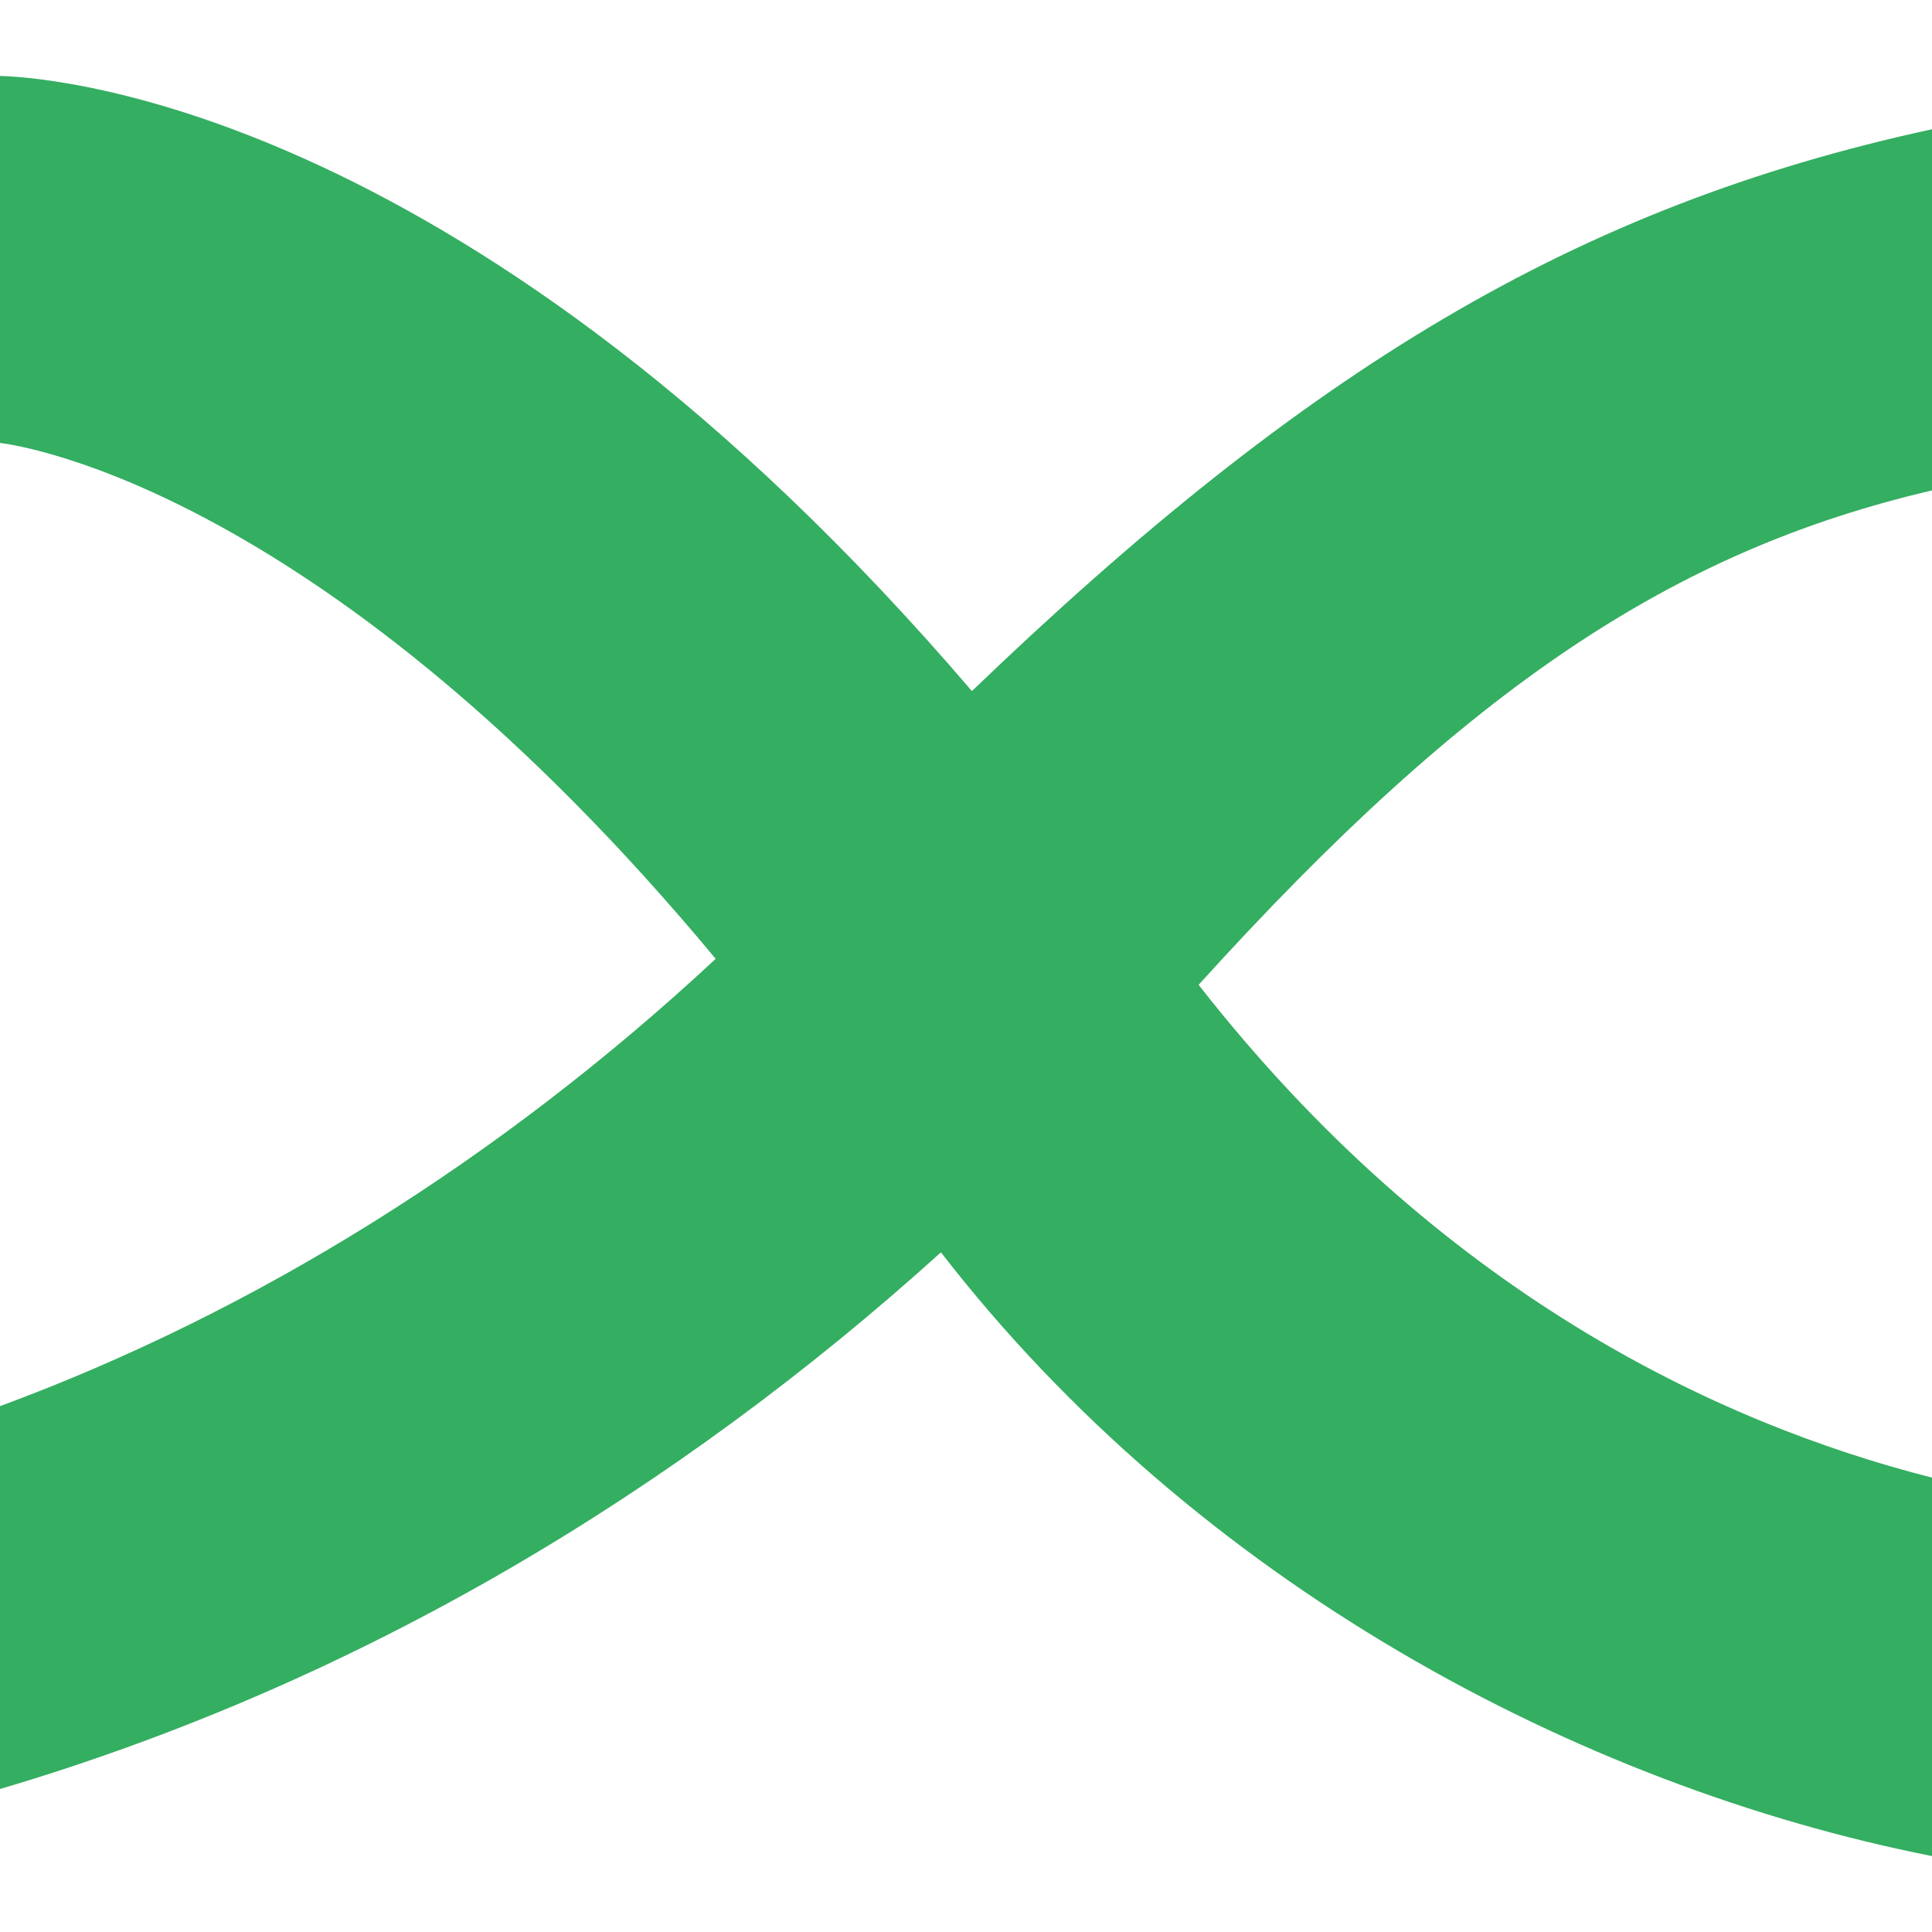 <!--
  - The MIT License (MIT)
  -
  - Copyright (c) 2015-2022 Elior "Mallowigi" Boukhobza
  -
  - Permission is hereby granted, free of charge, to any person obtaining a copy
  - of this software and associated documentation files (the "Software"), to deal
  - in the Software without restriction, including without limitation the rights
  - to use, copy, modify, merge, publish, distribute, sublicense, and/or sell
  - copies of the Software, and to permit persons to whom the Software is
  - furnished to do so, subject to the following conditions:
  -
  - The above copyright notice and this permission notice shall be included in all
  - copies or substantial portions of the Software.
  -
  - THE SOFTWARE IS PROVIDED "AS IS", WITHOUT WARRANTY OF ANY KIND, EXPRESS OR
  - IMPLIED, INCLUDING BUT NOT LIMITED TO THE WARRANTIES OF MERCHANTABILITY,
  - FITNESS FOR A PARTICULAR PURPOSE AND NONINFRINGEMENT. IN NO EVENT SHALL THE
  - AUTHORS OR COPYRIGHT HOLDERS BE LIABLE FOR ANY CLAIM, DAMAGES OR OTHER
  - LIABILITY, WHETHER IN AN ACTION OF CONTRACT, TORT OR OTHERWISE, ARISING FROM,
  - OUT OF OR IN CONNECTION WITH THE SOFTWARE OR THE USE OR OTHER DEALINGS IN THE
  - SOFTWARE.
  -
  -
  -->

<svg version="1.1" xmlns="http://www.w3.org/2000/svg" viewBox="0 0 512 512" width="16px" height="16px">
  <g big="true">
      <path fill="#34ae61" iconColor="NextFlow"
          d="M512,129.96V34.255C417.63,54.707,346.387,97.83,257.564,183.142C125.96,29.303,15.264,20.571,0,20.12v97.262c6.376,0.787,86.848,12.981,189.664,136.717C132.632,307.197,67.73,347.638,0,372.649v101.457c96.34-28.467,180.097-79.599,249.357-142.227c67.668,87.468,168.701,141.391,262.643,160.001V391.584c-57.118-14.527-130.797-49.285-194.355-130.596C389.303,181.85,443.701,145.946,512,129.96z" />
  </g>
</svg>
